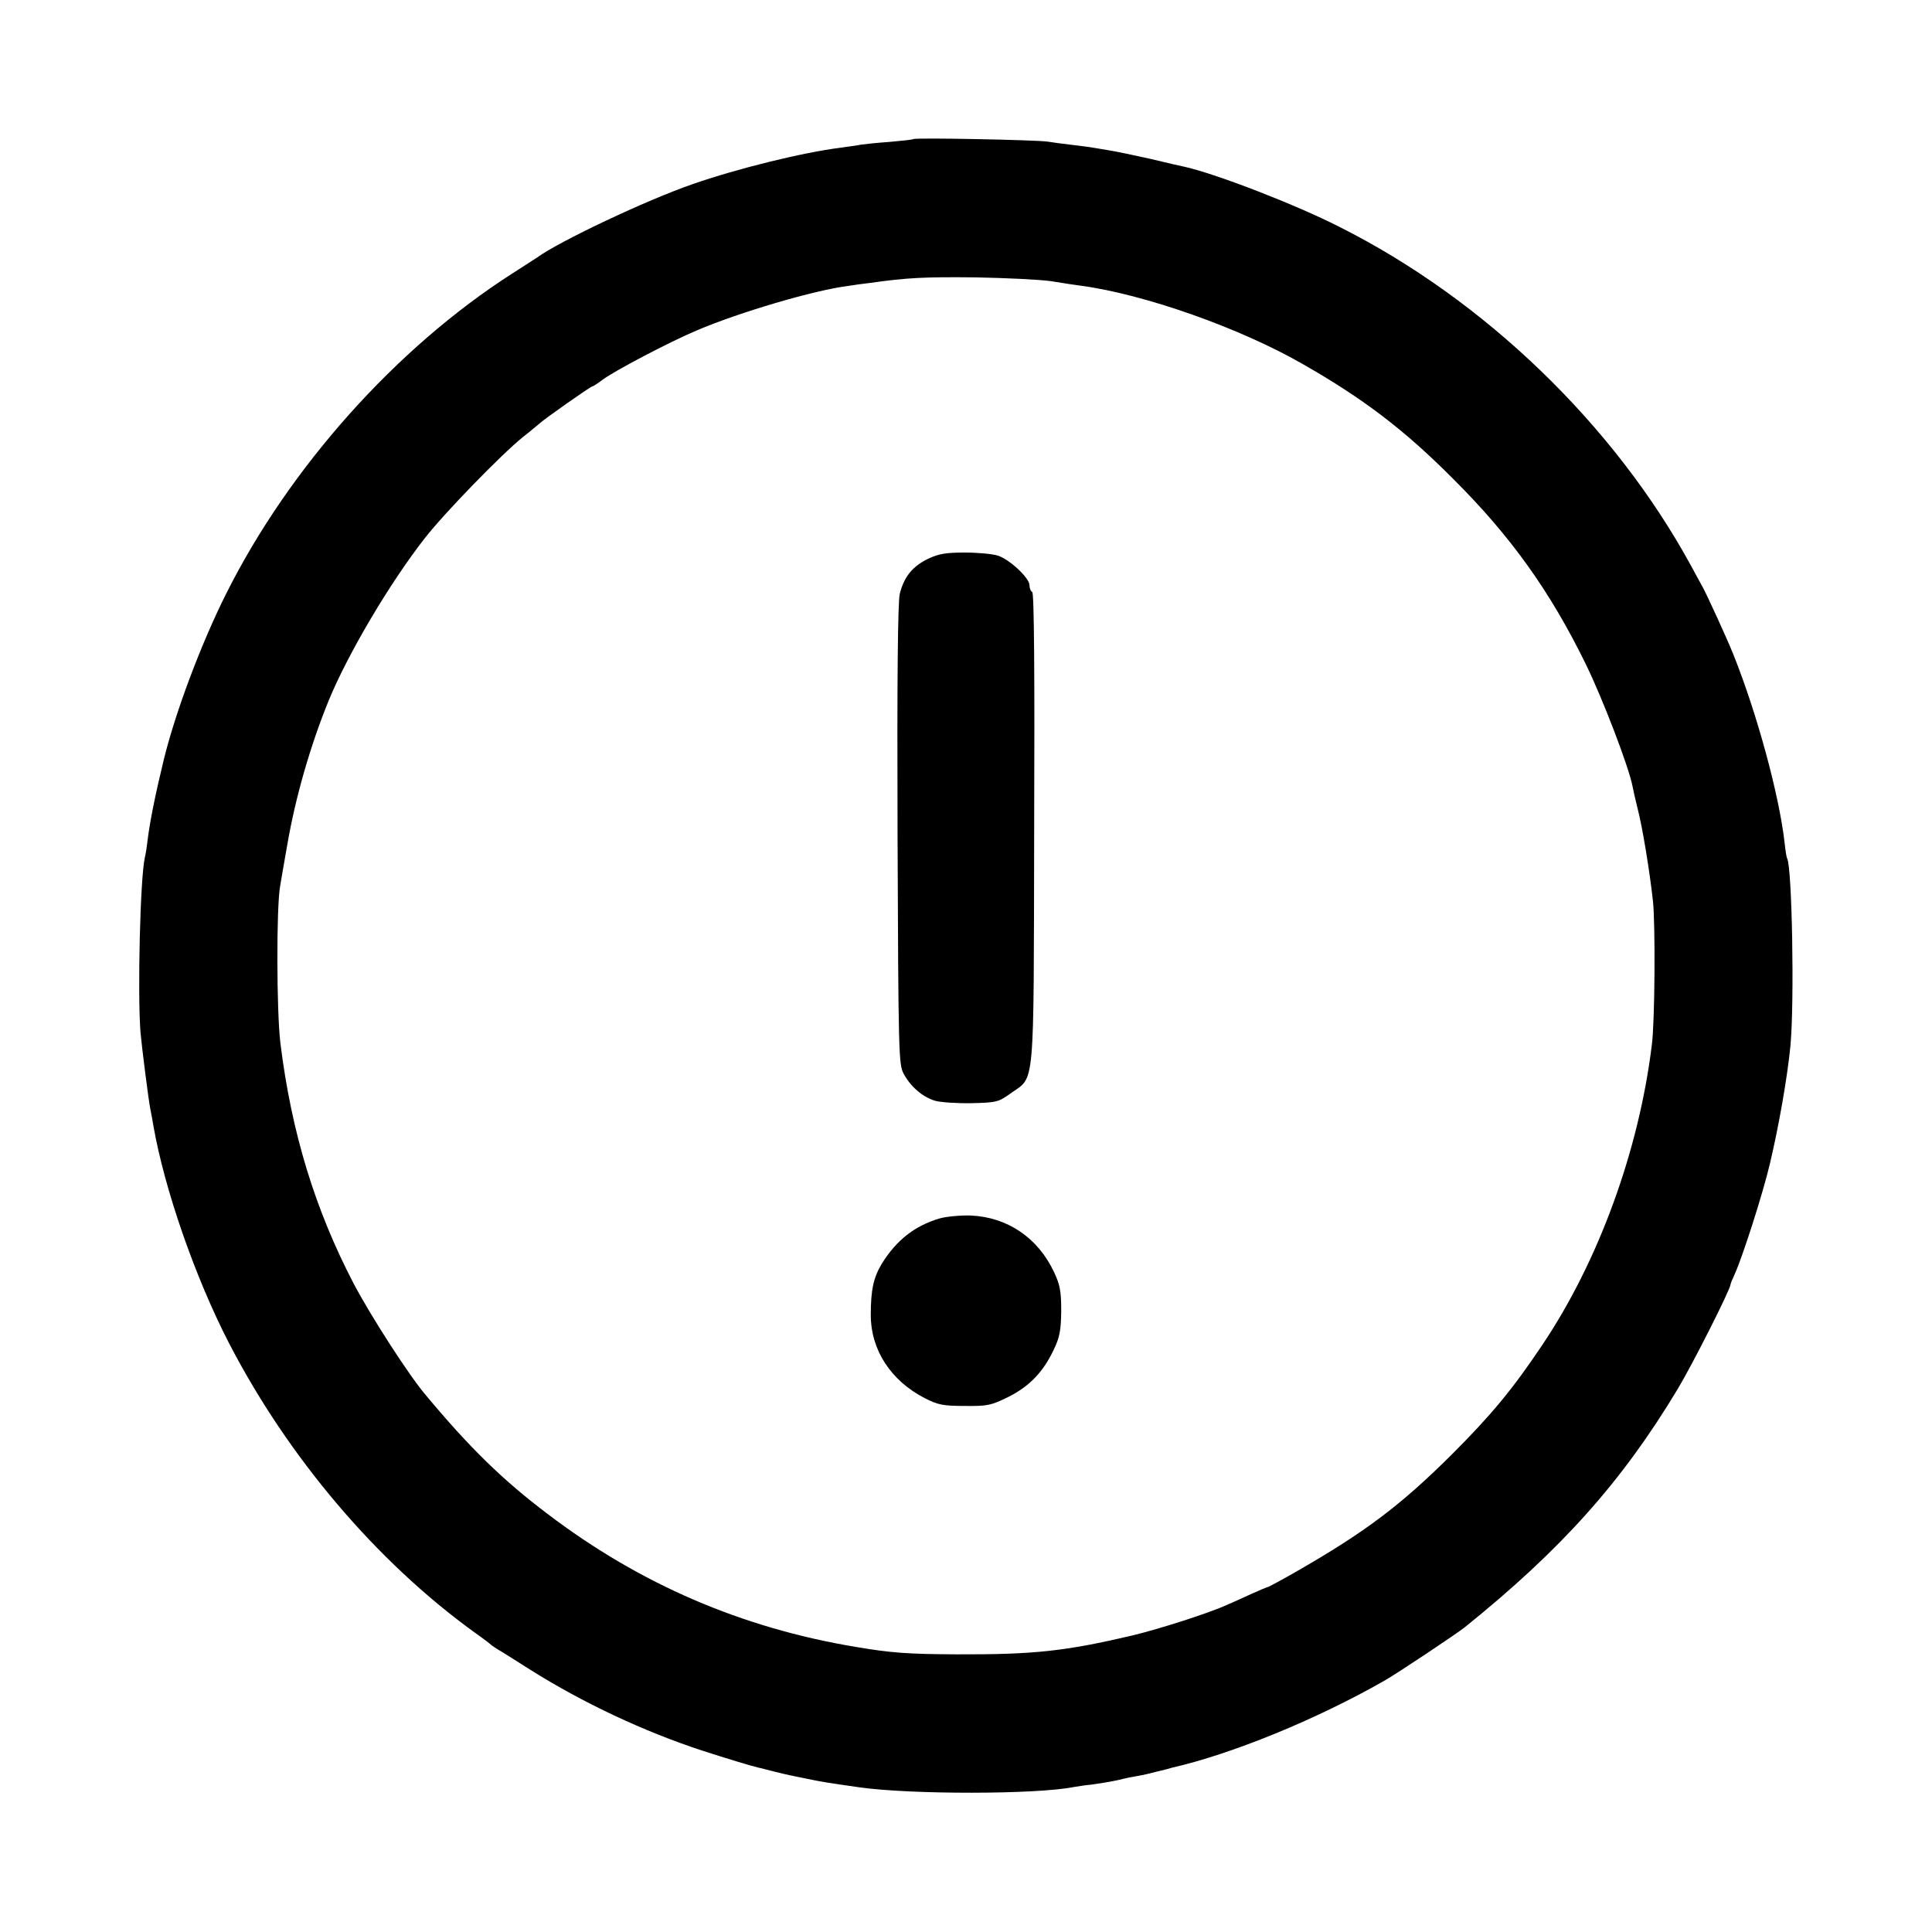 <svg version="1" xmlns="http://www.w3.org/2000/svg" width="933.333" height="933.333" viewBox="0 0 700 700"><path d="M330.9 50.4c-.2.2-4 .6-8.4 1-4.4.3-9.1.8-10.5 1-1.4.3-4.6.7-7.3 1.1C291 55.2 267.4 61 251 66.7c-16.8 5.8-48.3 20.7-56.4 26.6-.6.4-4.6 3-9 5.8C143.6 126 104.9 169.3 82 215c-9 17.9-18.3 42.6-22.6 60-3.1 12.8-5.1 22.5-6 30-.2 1.9-.6 4.4-.9 5.6-1.7 7.3-2.7 48.9-1.6 63.4.5 5.5 2.9 24.6 3.6 28 .3 1.4.8 4.1 1.1 6 4 22.8 15 54.6 27.3 78.5 21.4 41.4 53.5 79.3 89.1 105 3 2.1 5.7 4.2 6 4.5.3.3 1.4 1 2.5 1.7 1.1.6 6.3 3.9 11.5 7.2 19.2 12.1 41.4 22.5 62.5 29.4 9 2.9 17.5 5.5 20.5 6.2.3 0 2.8.7 5.6 1.4 2.9.7 5.8 1.4 6.5 1.5.8.2 3 .6 4.9 1 5.7 1.2 7 1.4 19.5 3.2 18.4 2.6 63.7 2.6 77.4-.1 1.3-.2 4.2-.7 6.5-.9 4.6-.6 9.4-1.5 11.6-2.1.8-.2 3.1-.7 5-1 1.9-.3 5.3-1.1 7.5-1.7 2.2-.5 4.5-1.1 5-1.3 21.6-4.9 52.3-17.4 77-31.5 4.3-2.4 26.2-17 29.2-19.4 34.9-28.1 56.9-52.6 77.2-86.4 5.3-8.8 19.1-36.1 19.1-37.8 0-.3.7-2 1.5-3.7 2.9-6.4 10.3-29.5 12.8-40.2 3.2-13.5 6.3-31.2 7.4-42.5 1.5-15.9.6-65-1.2-68-.2-.3-.6-2.8-.9-5.6-1.9-17-9.9-46.6-18.5-68.1-2.3-5.8-9.6-21.7-11.3-24.8-.6-1.1-2.5-4.5-4.1-7.5-27.8-51-74.9-96.5-127.6-122.9-15.5-7.9-44.2-19-55.6-21.6-1.1-.2-6.7-1.5-12.5-2.9-5.8-1.3-12.5-2.7-15-3.1-2.5-.4-5.2-.9-6-1-.9-.2-4.3-.6-7.5-1-3.3-.4-7.3-.9-9-1.2-4-.6-48-1.5-48.6-.9zm50.1 51.5c4.1.7 8.9 1.4 10.5 1.6 23.2 3.1 57.9 15.4 80.5 28.4 22.1 12.6 37 24 54.5 41.6 20.9 20.8 35.1 40.7 48 67 6.2 12.7 15.6 37.2 17 44.4.2 1.2 1 4.7 1.8 7.9 1.8 6.9 4.4 22.8 5.6 33.7.9 8.5.7 43.6-.4 52-4.7 38.5-19.4 78.6-39.7 108.8-10.7 16-18.5 25.4-32.8 39.7-18.6 18.5-31.4 28.1-56.3 42.4-5.4 3.1-10.1 5.6-10.3 5.6-.3 0-3.1 1.2-6.2 2.6-3.1 1.4-7 3.2-8.7 3.9-6.3 2.9-24.4 8.7-34 11-24.6 5.8-35.9 7-64 6.9-17.6-.1-23.5-.5-36.5-2.7-41.4-6.9-78.2-22.8-111.5-48.1-16.2-12.2-28.3-24-44.3-43.2-6.2-7.3-20-28.8-26.1-40.4-14-26.9-22.5-54.7-26.5-87-1.4-11.4-1.5-49.3-.1-57 .3-1.9 1.5-8.7 2.6-15 2.9-16.9 8.3-35.8 15-52.2 6.9-16.8 22-42.4 34.8-58.8 7.2-9.2 27.6-30.2 35.5-36.6 2.7-2.1 5.4-4.4 6-4.9 1.8-1.7 18.6-13.5 19.2-13.5.3 0 2-1.1 3.7-2.4 4.3-3.2 24.2-13.7 34.2-17.9 15.2-6.5 42.6-14.6 54.8-16.1 1.8-.3 5.3-.8 8-1.1 13.4-1.9 19.9-2.2 38.2-2 11 .2 23.4.8 27.5 1.4z"/><path d="M336.4 202.4c-5.7 2.7-8.9 6.6-10.4 12.8-.7 2.9-1 30.5-.8 87.3.3 79.1.4 83.2 2.2 86.5 2.5 4.7 6.8 8.4 11.3 9.8 2 .6 8 1 13.3.9 9-.2 9.8-.4 14.1-3.5 9-6.5 8.4.7 8.6-95.9.2-55.9 0-85.4-.7-85.8-.6-.3-1-1.5-1-2.5 0-2.6-7.3-9.4-11.5-10.7-1.9-.6-7.2-1.1-11.9-1.1-6.6 0-9.4.4-13.2 2.2zM340.3 441.5c-9 2.7-15.5 7.9-20.7 16.2-3.1 5.1-4.1 9.5-4.1 18.8 0 12.6 7.3 23.8 19.6 30.1 4.7 2.4 6.6 2.8 14.4 2.8 8.3.1 9.6-.2 15.7-3.2 7.7-3.8 12.8-9.1 16.6-17.2 2.2-4.6 2.6-7 2.7-14 0-7.1-.4-9.4-2.6-14.1-5.9-12.5-16.9-19.9-30.2-20.5-3.9-.1-9.1.4-11.4 1.1z"/></svg>
